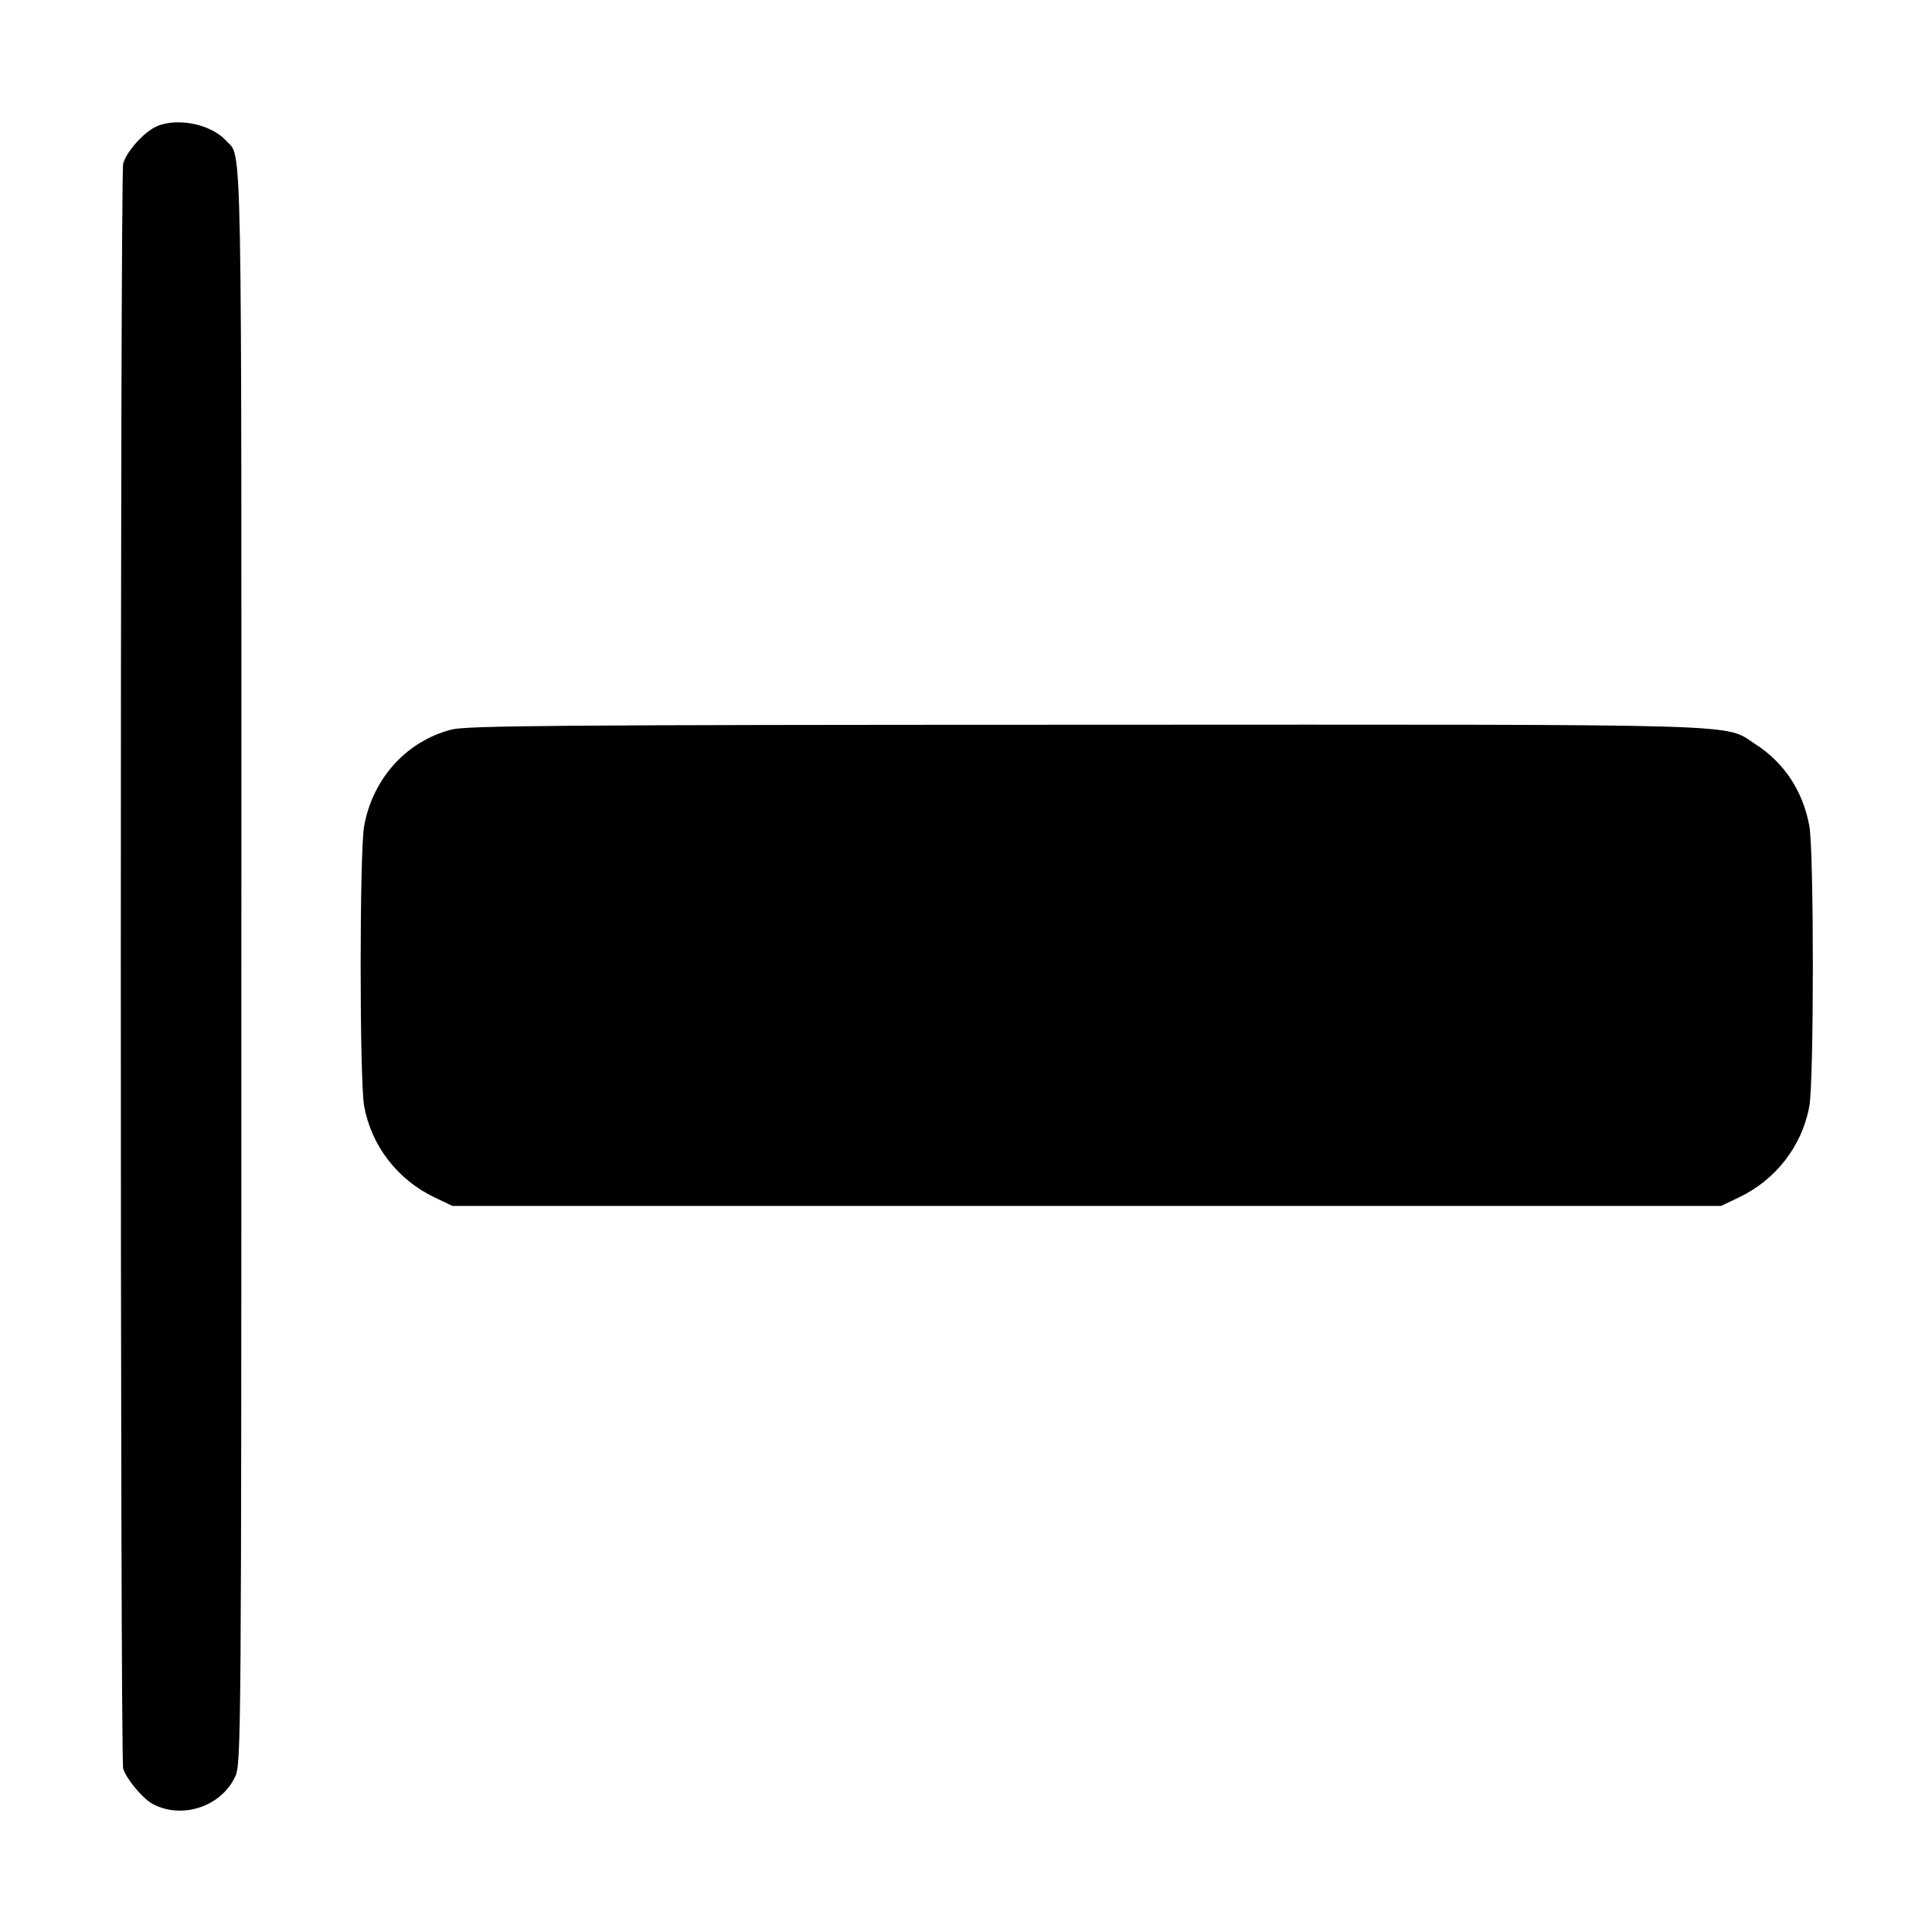 <svg width="16" height="16" fill="currentColor" xmlns="http://www.w3.org/2000/svg"><path d="M1.266 1.063 C 1.161 1.127,1.046 1.264,1.020 1.355 C 0.994 1.449,0.994 14.552,1.020 14.646 C 1.044 14.730,1.181 14.894,1.263 14.939 C 1.508 15.070,1.835 14.961,1.949 14.710 C 1.997 14.604,1.999 14.389,1.999 8.006 C 2.000 0.901,2.008 1.315,1.872 1.165 C 1.739 1.017,1.427 0.965,1.266 1.063 M3.734 6.043 C 3.363 6.142,3.088 6.447,3.016 6.839 C 2.977 7.050,2.977 8.950,3.016 9.162 C 3.076 9.490,3.293 9.771,3.600 9.917 L 3.747 9.987 9.000 9.987 L 14.253 9.987 14.400 9.917 C 14.707 9.771,14.924 9.490,14.984 9.162 C 15.023 8.950,15.023 7.050,14.984 6.839 C 14.931 6.552,14.775 6.315,14.539 6.164 C 14.268 5.990,14.616 6.000,8.988 6.002 C 4.583 6.003,3.860 6.009,3.734 6.043 " stroke="none" fill-rule="evenodd"></path></svg>